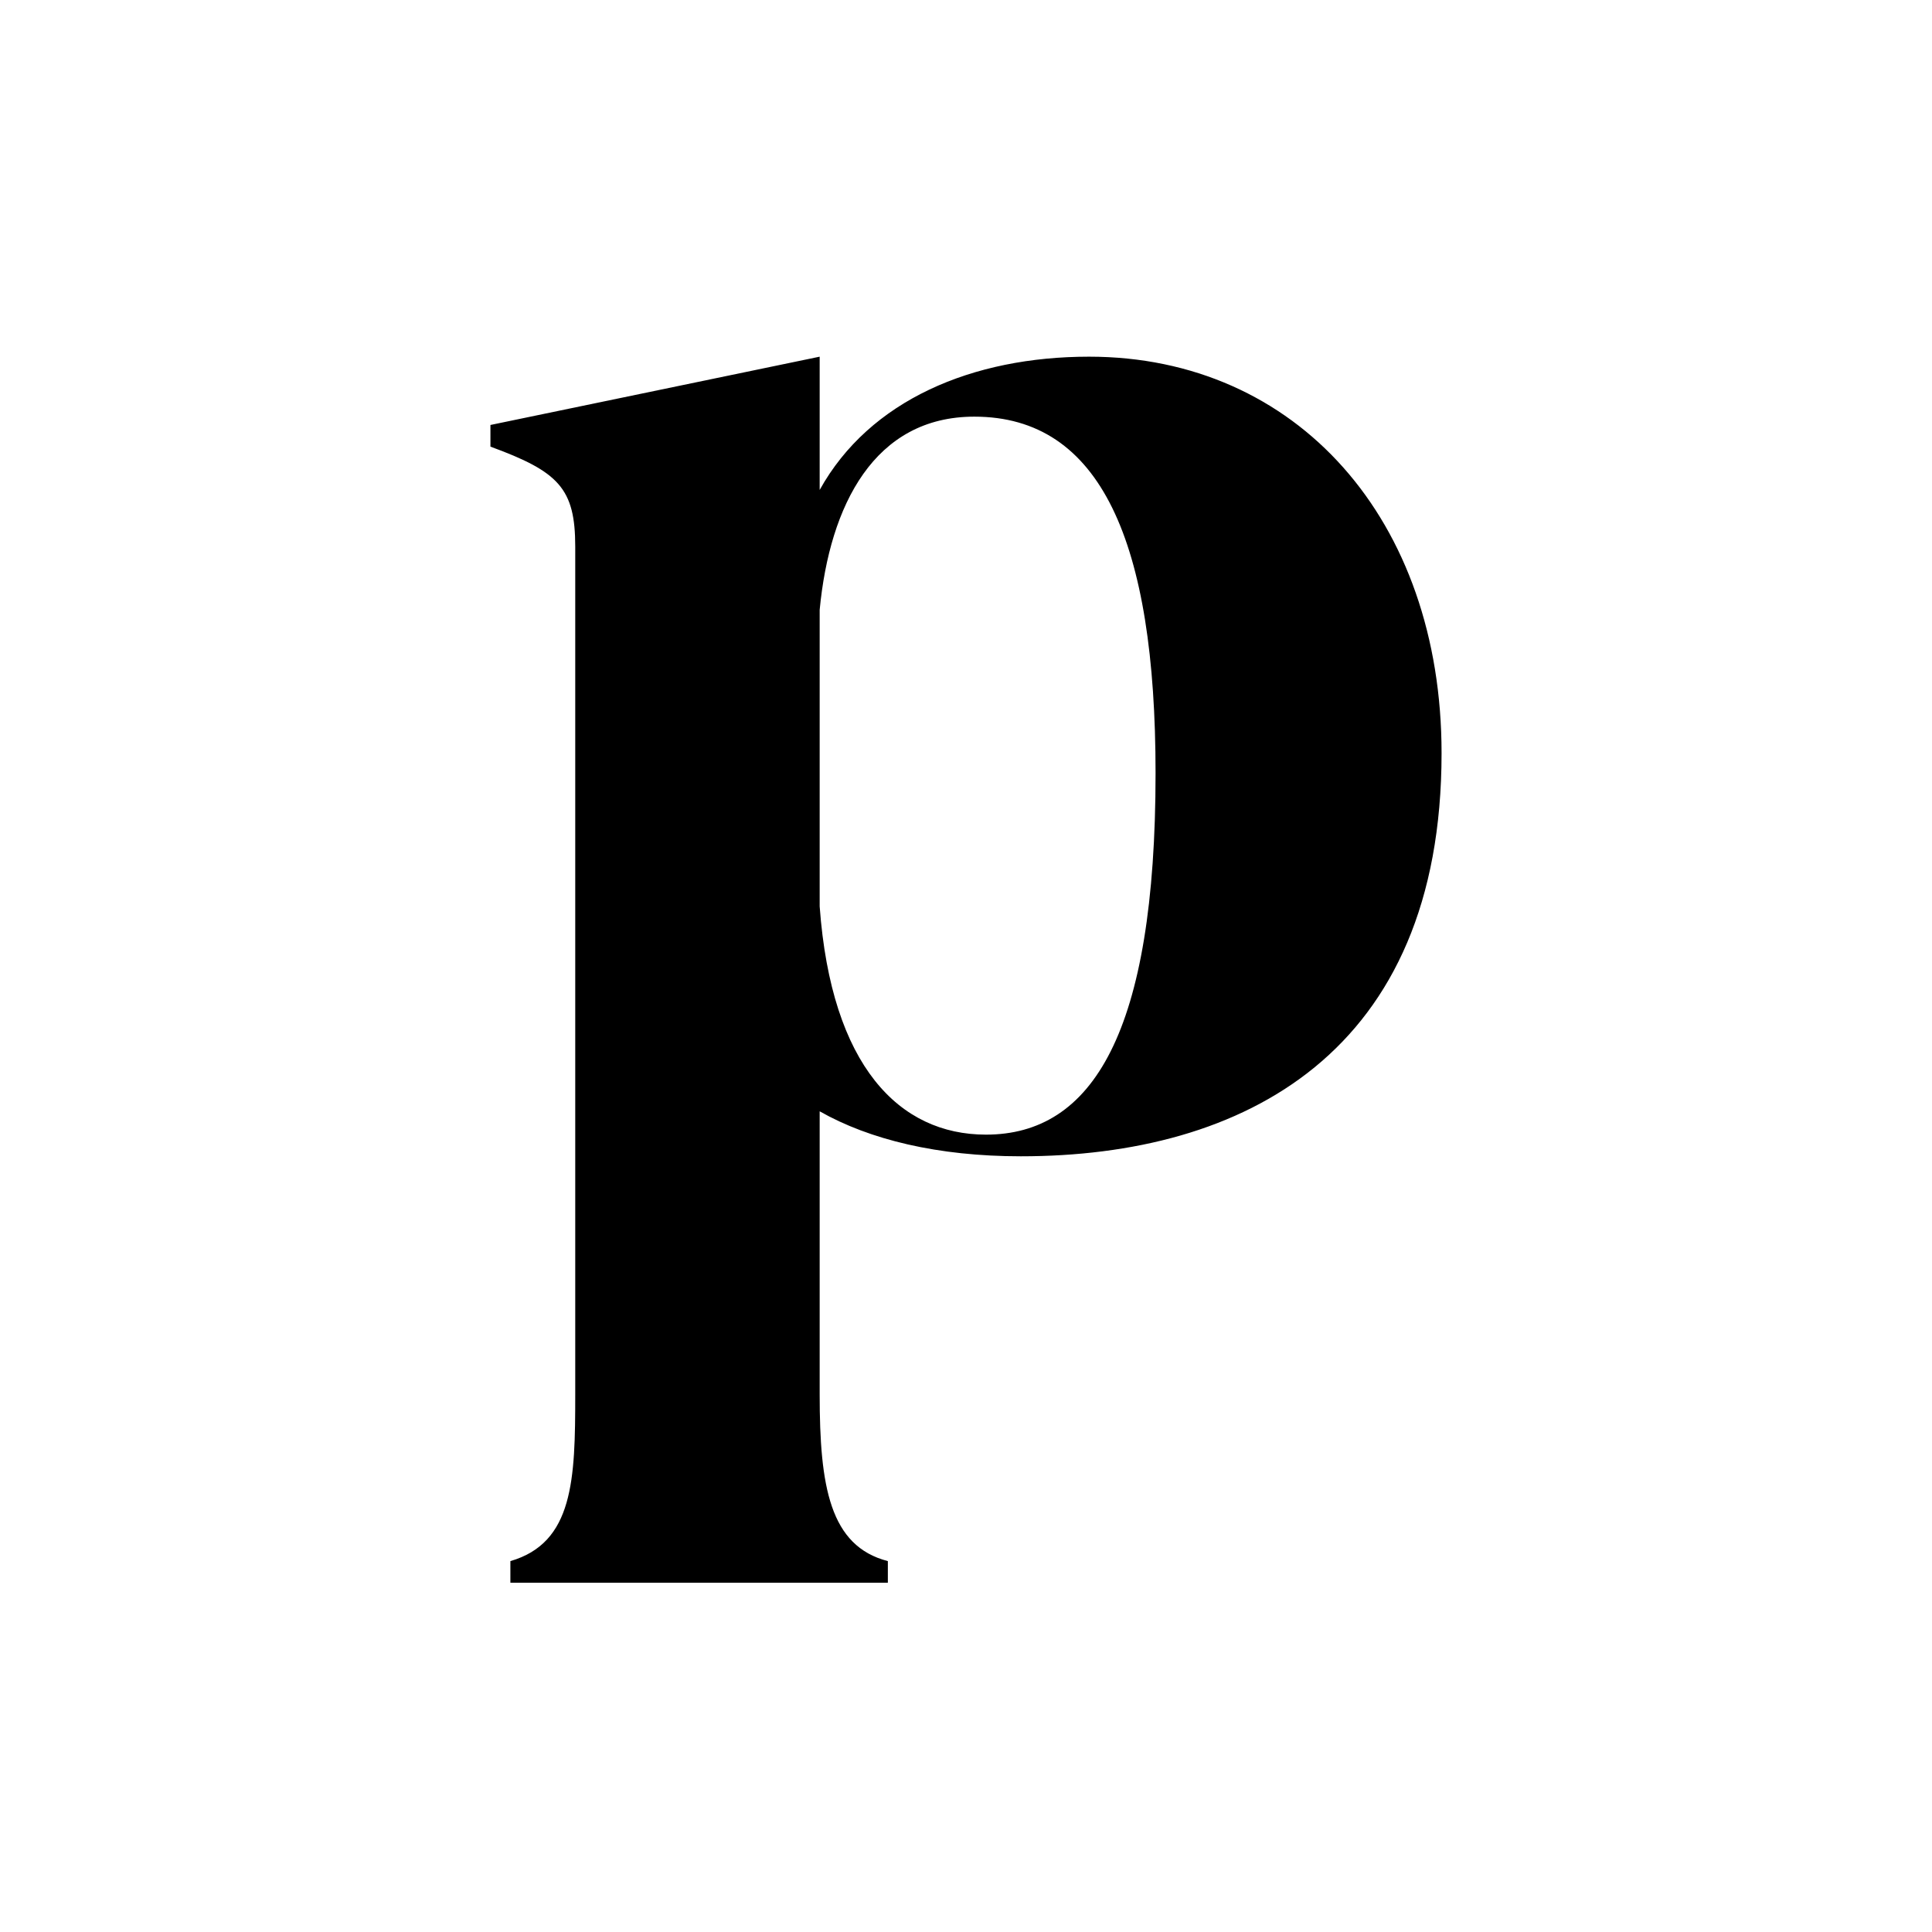 <?xml version="1.0" encoding="UTF-8"?>
<svg width="260px" height="260px" viewBox="0 0 260 260" version="1.1" xmlns="http://www.w3.org/2000/svg" xmlns:xlink="http://www.w3.org/1999/xlink">
    <!-- Generator: Sketch 52.5 (67469) - http://www.bohemiancoding.com/sketch -->
    <title>favicon</title>
    <desc>Created with Sketch.</desc>
    <g id="favicon" stroke="none" stroke-width="1" fill="none" fill-rule="evenodd">
        <path d="M155.51,104.046 C155.51,72.885 148.126,56.071 131.119,56.071 C117.692,56.071 111.65,67.952 110.308,82.076 L110.308,121.981 C111.874,143.503 121.049,152.694 132.685,152.694 C147.007,152.694 155.51,139.019 155.51,104.046 Z M194,101.356 C194,141.709 167.371,155.609 137.385,155.609 C126.196,155.609 117.021,153.367 110.308,149.556 L110.308,187.667 C110.308,199.997 111.65,208.068 119.483,210.086 L119.483,213 L68.685,213 L68.685,210.086 C77.189,207.62 77.413,199.101 77.413,187.667 L77.413,73.557 C77.413,65.711 75.175,63.469 66,60.106 L66,57.192 L110.308,48 L110.308,65.935 C117.021,53.829 130.895,48 146.559,48 C174.531,48 194,69.97 194,101.356 Z" id="prime" fill="#000000"></path>
    </g>
</svg>